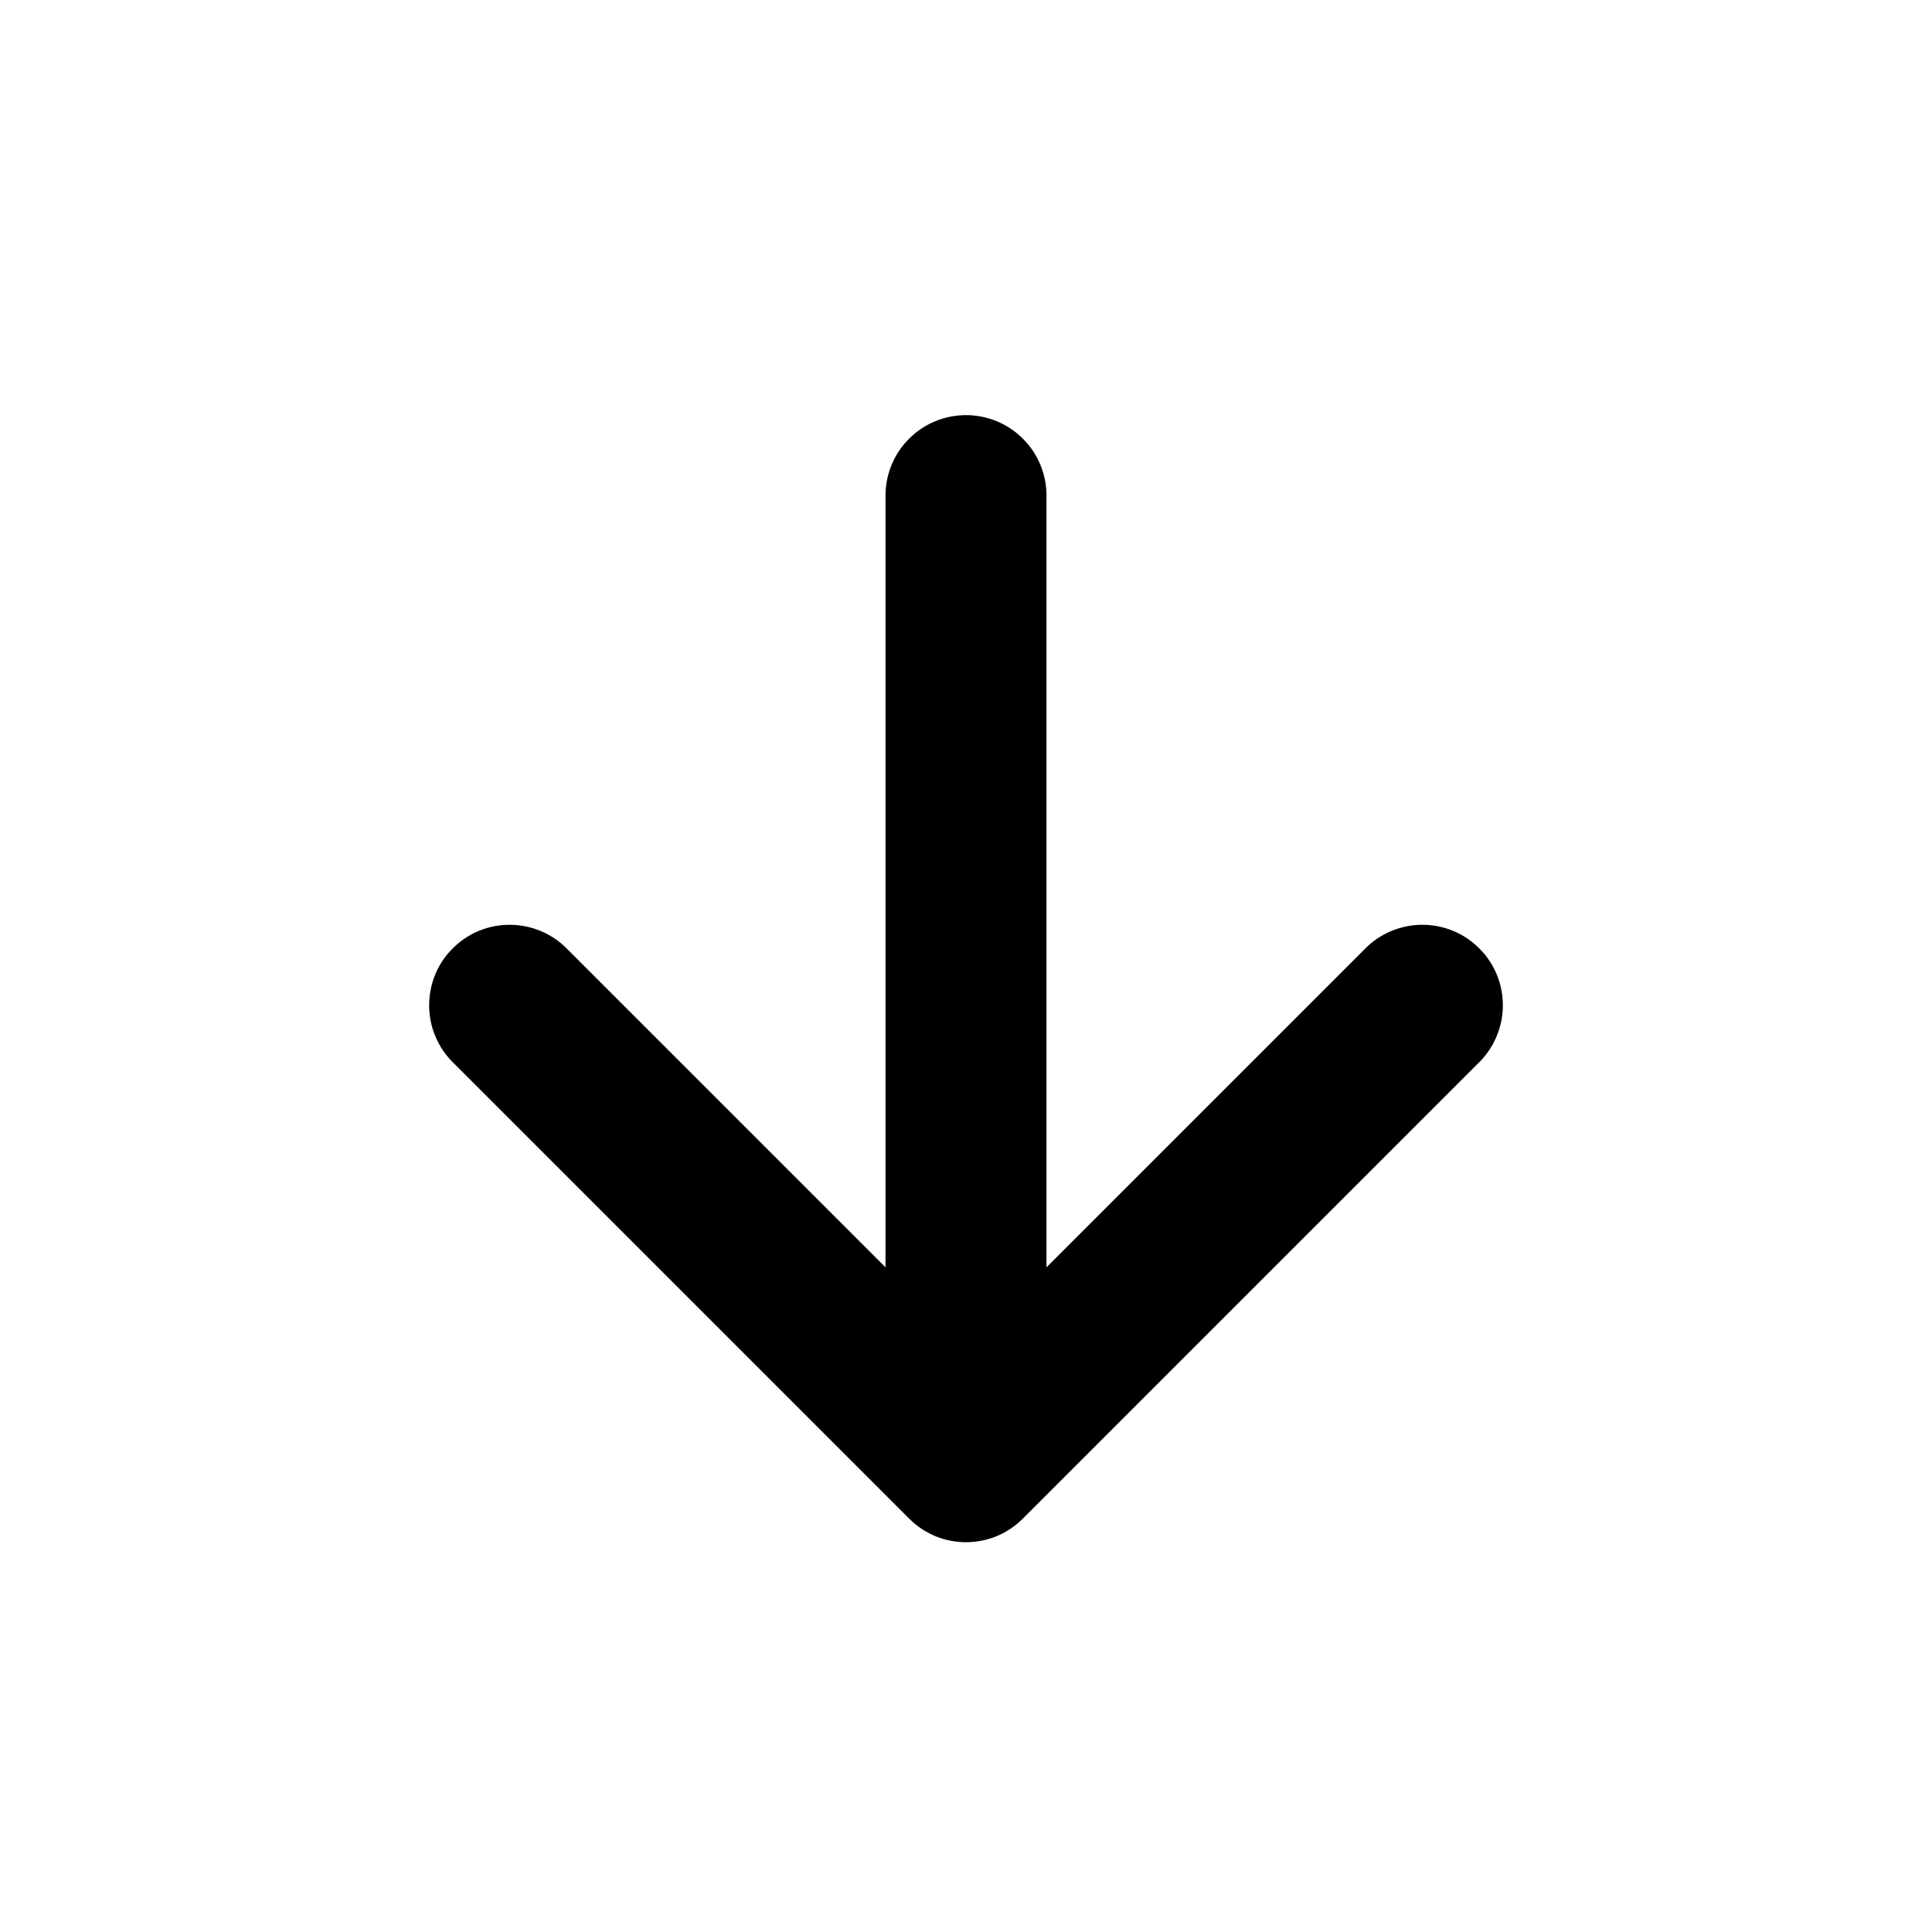 <svg width="24" height="24" viewBox="0 0 24 24" fill="none" xmlns="http://www.w3.org/2000/svg">
<path d="M13 15.743L16.95 11.793C17.042 11.697 17.153 11.621 17.275 11.569C17.397 11.517 17.528 11.489 17.661 11.488C17.793 11.487 17.925 11.512 18.048 11.562C18.171 11.612 18.282 11.687 18.376 11.781C18.47 11.874 18.544 11.986 18.595 12.109C18.645 12.232 18.67 12.364 18.669 12.496C18.668 12.629 18.64 12.76 18.588 12.882C18.536 13.004 18.459 13.115 18.364 13.207L12.707 18.864C12.614 18.957 12.504 19.031 12.383 19.082C12.261 19.132 12.131 19.158 12 19.158C11.869 19.158 11.739 19.132 11.617 19.082C11.496 19.031 11.386 18.957 11.293 18.864L5.636 13.207C5.54 13.115 5.464 13.004 5.412 12.882C5.359 12.76 5.332 12.629 5.331 12.496C5.33 12.364 5.355 12.232 5.405 12.109C5.455 11.986 5.53 11.874 5.624 11.781C5.718 11.687 5.829 11.612 5.952 11.562C6.075 11.512 6.207 11.487 6.339 11.488C6.472 11.489 6.603 11.517 6.725 11.569C6.847 11.621 6.958 11.697 7.05 11.793L11 15.743V6.157C11 5.892 11.105 5.637 11.293 5.45C11.48 5.262 11.735 5.157 12 5.157C12.265 5.157 12.52 5.262 12.707 5.45C12.895 5.637 13 5.892 13 6.157V15.743Z" fill="black"/>
</svg>
